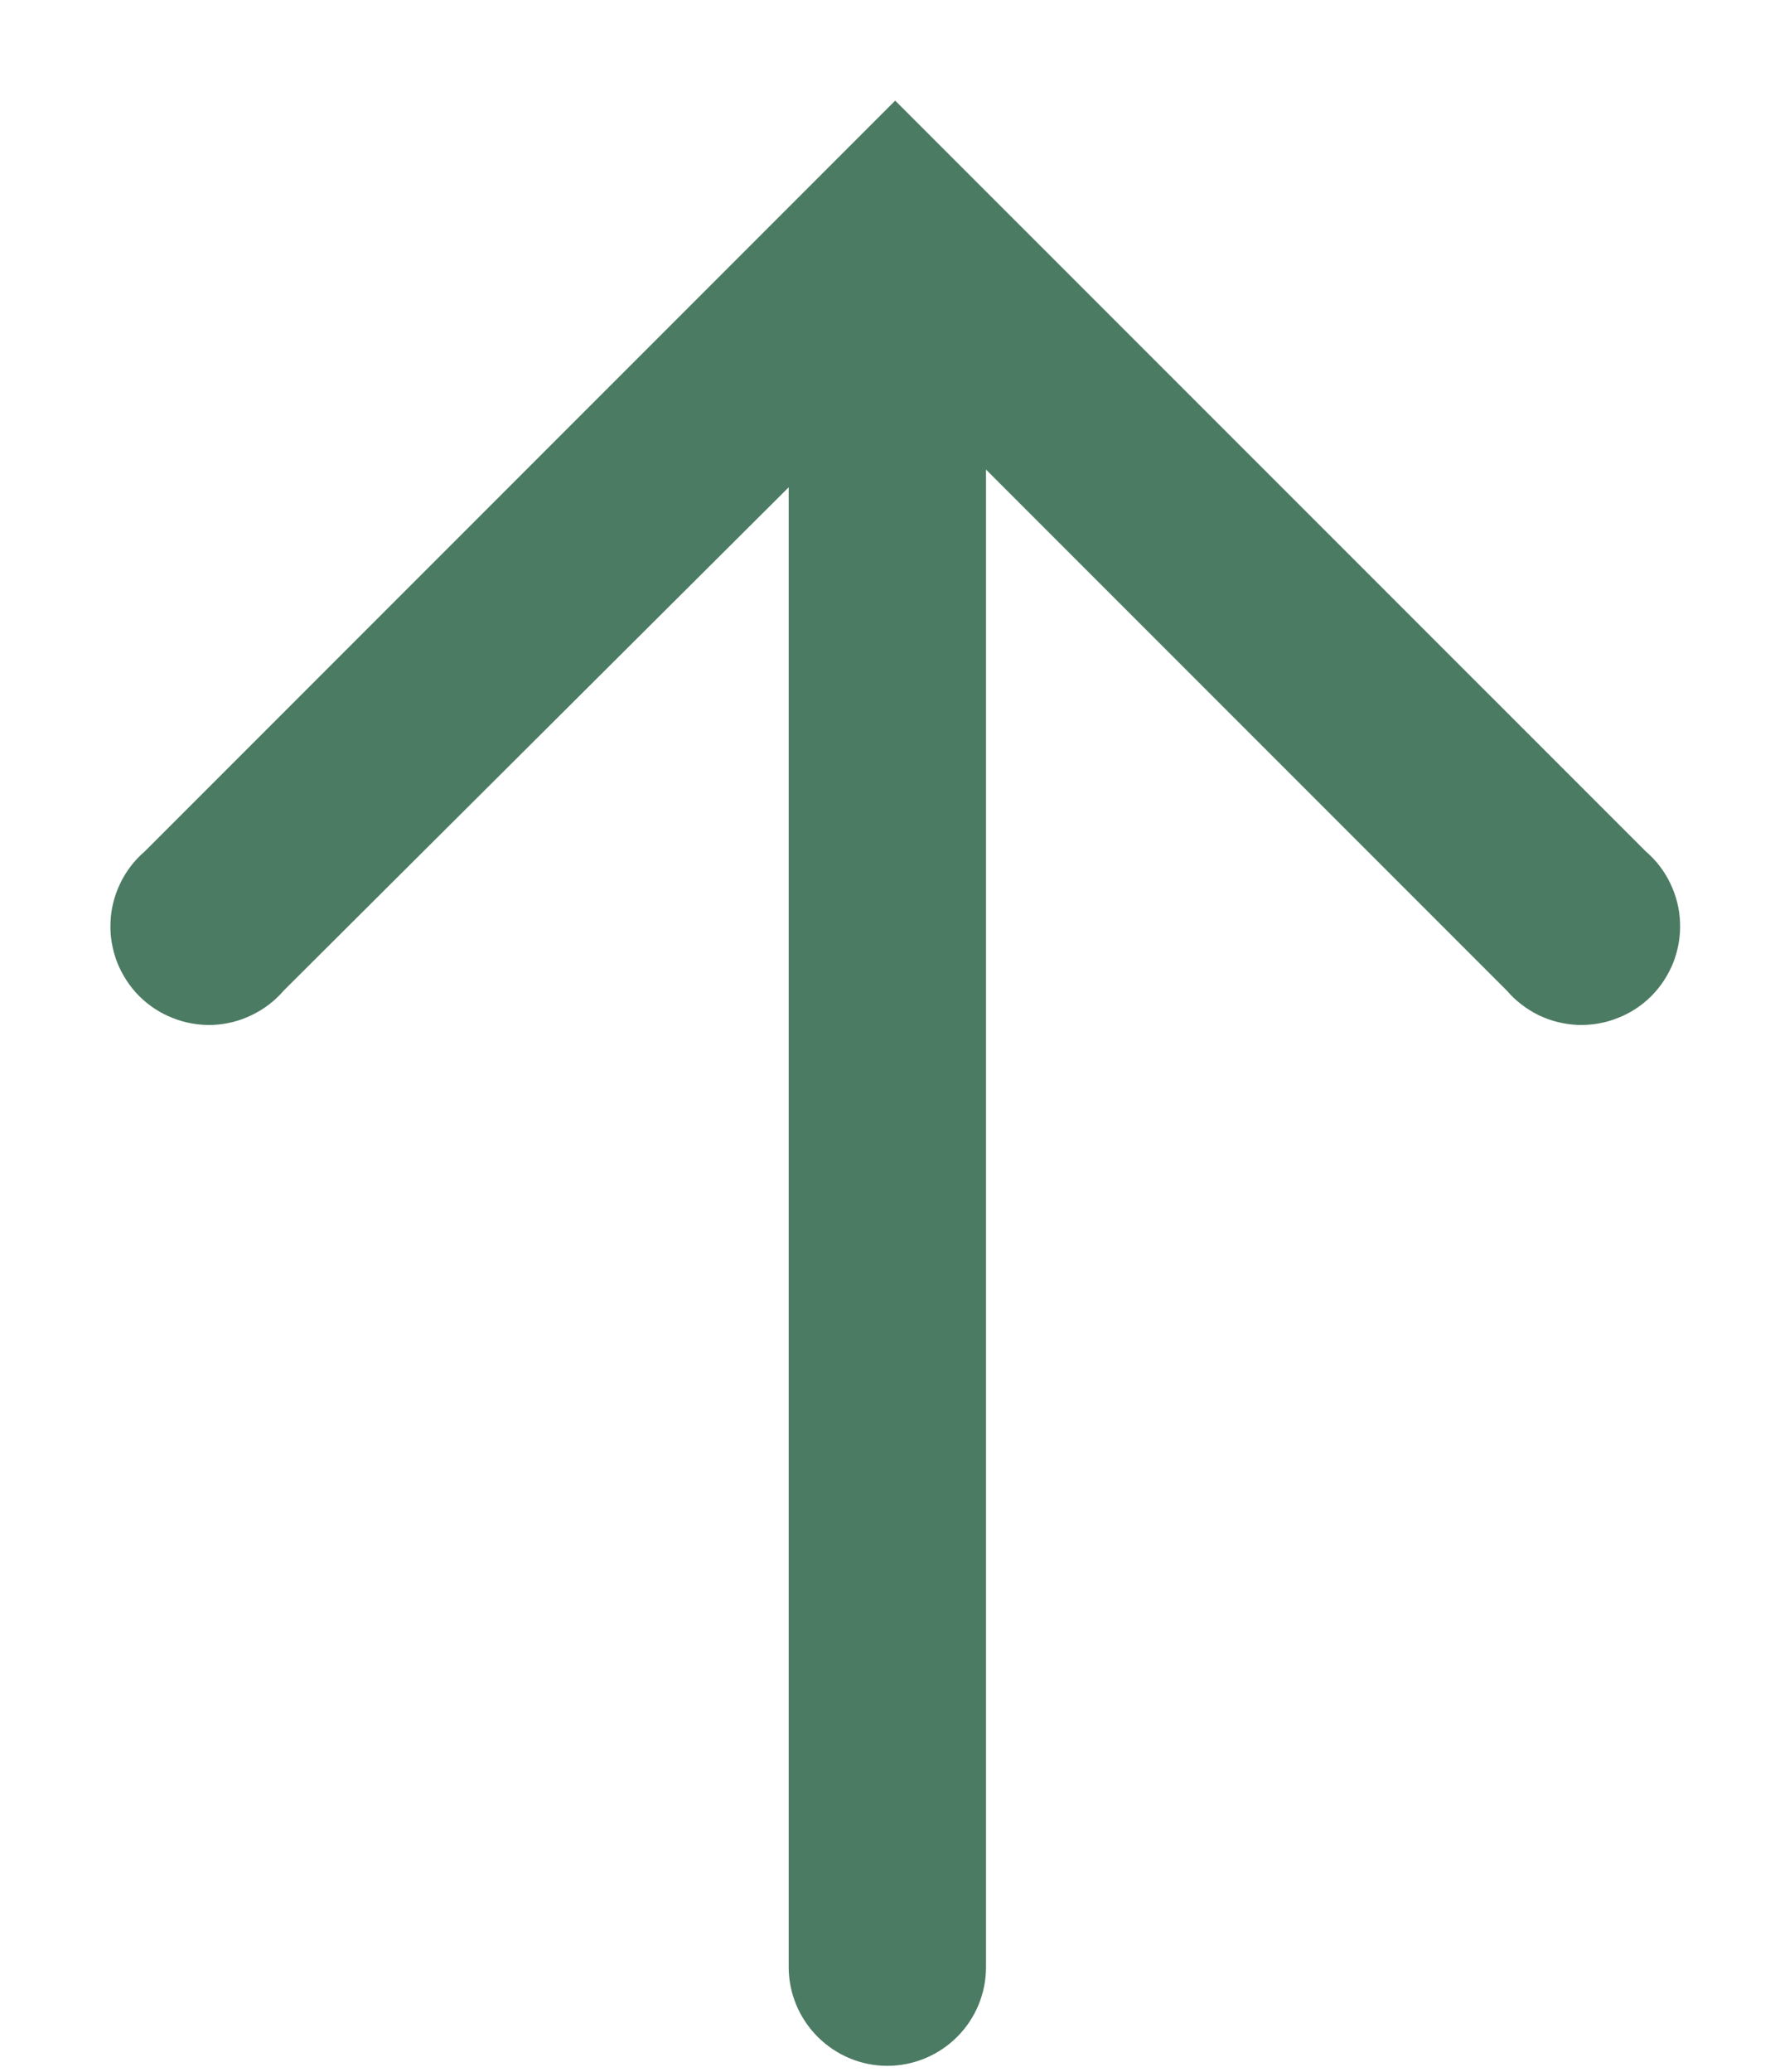 <svg width="12" height="14" viewBox="0 0 12 14" fill="none" xmlns="http://www.w3.org/2000/svg">
<path d="M6.052 0.68L0.979 5.753C0.909 5.813 0.853 5.886 0.813 5.969C0.773 6.052 0.75 6.142 0.747 6.234C0.743 6.325 0.759 6.417 0.792 6.503C0.826 6.588 0.876 6.666 0.941 6.731C1.006 6.796 1.084 6.847 1.17 6.88C1.255 6.914 1.347 6.929 1.438 6.926C1.53 6.922 1.62 6.9 1.703 6.859C1.786 6.819 1.859 6.763 1.919 6.693L5.332 3.293L5.332 13.293C5.332 13.47 5.403 13.639 5.528 13.764C5.653 13.889 5.822 13.96 5.999 13.96C6.176 13.96 6.346 13.889 6.471 13.764C6.596 13.639 6.666 13.47 6.666 13.293L6.666 3.173L10.186 6.693C10.246 6.763 10.319 6.819 10.402 6.86C10.485 6.9 10.575 6.922 10.666 6.926C10.758 6.929 10.85 6.914 10.935 6.88C11.021 6.847 11.099 6.796 11.164 6.731C11.229 6.666 11.279 6.588 11.313 6.503C11.346 6.417 11.362 6.325 11.358 6.234C11.355 6.142 11.332 6.052 11.292 5.969C11.252 5.886 11.196 5.813 11.126 5.753L6.052 0.68Z" fill="#4C7B63"/>
</svg>
